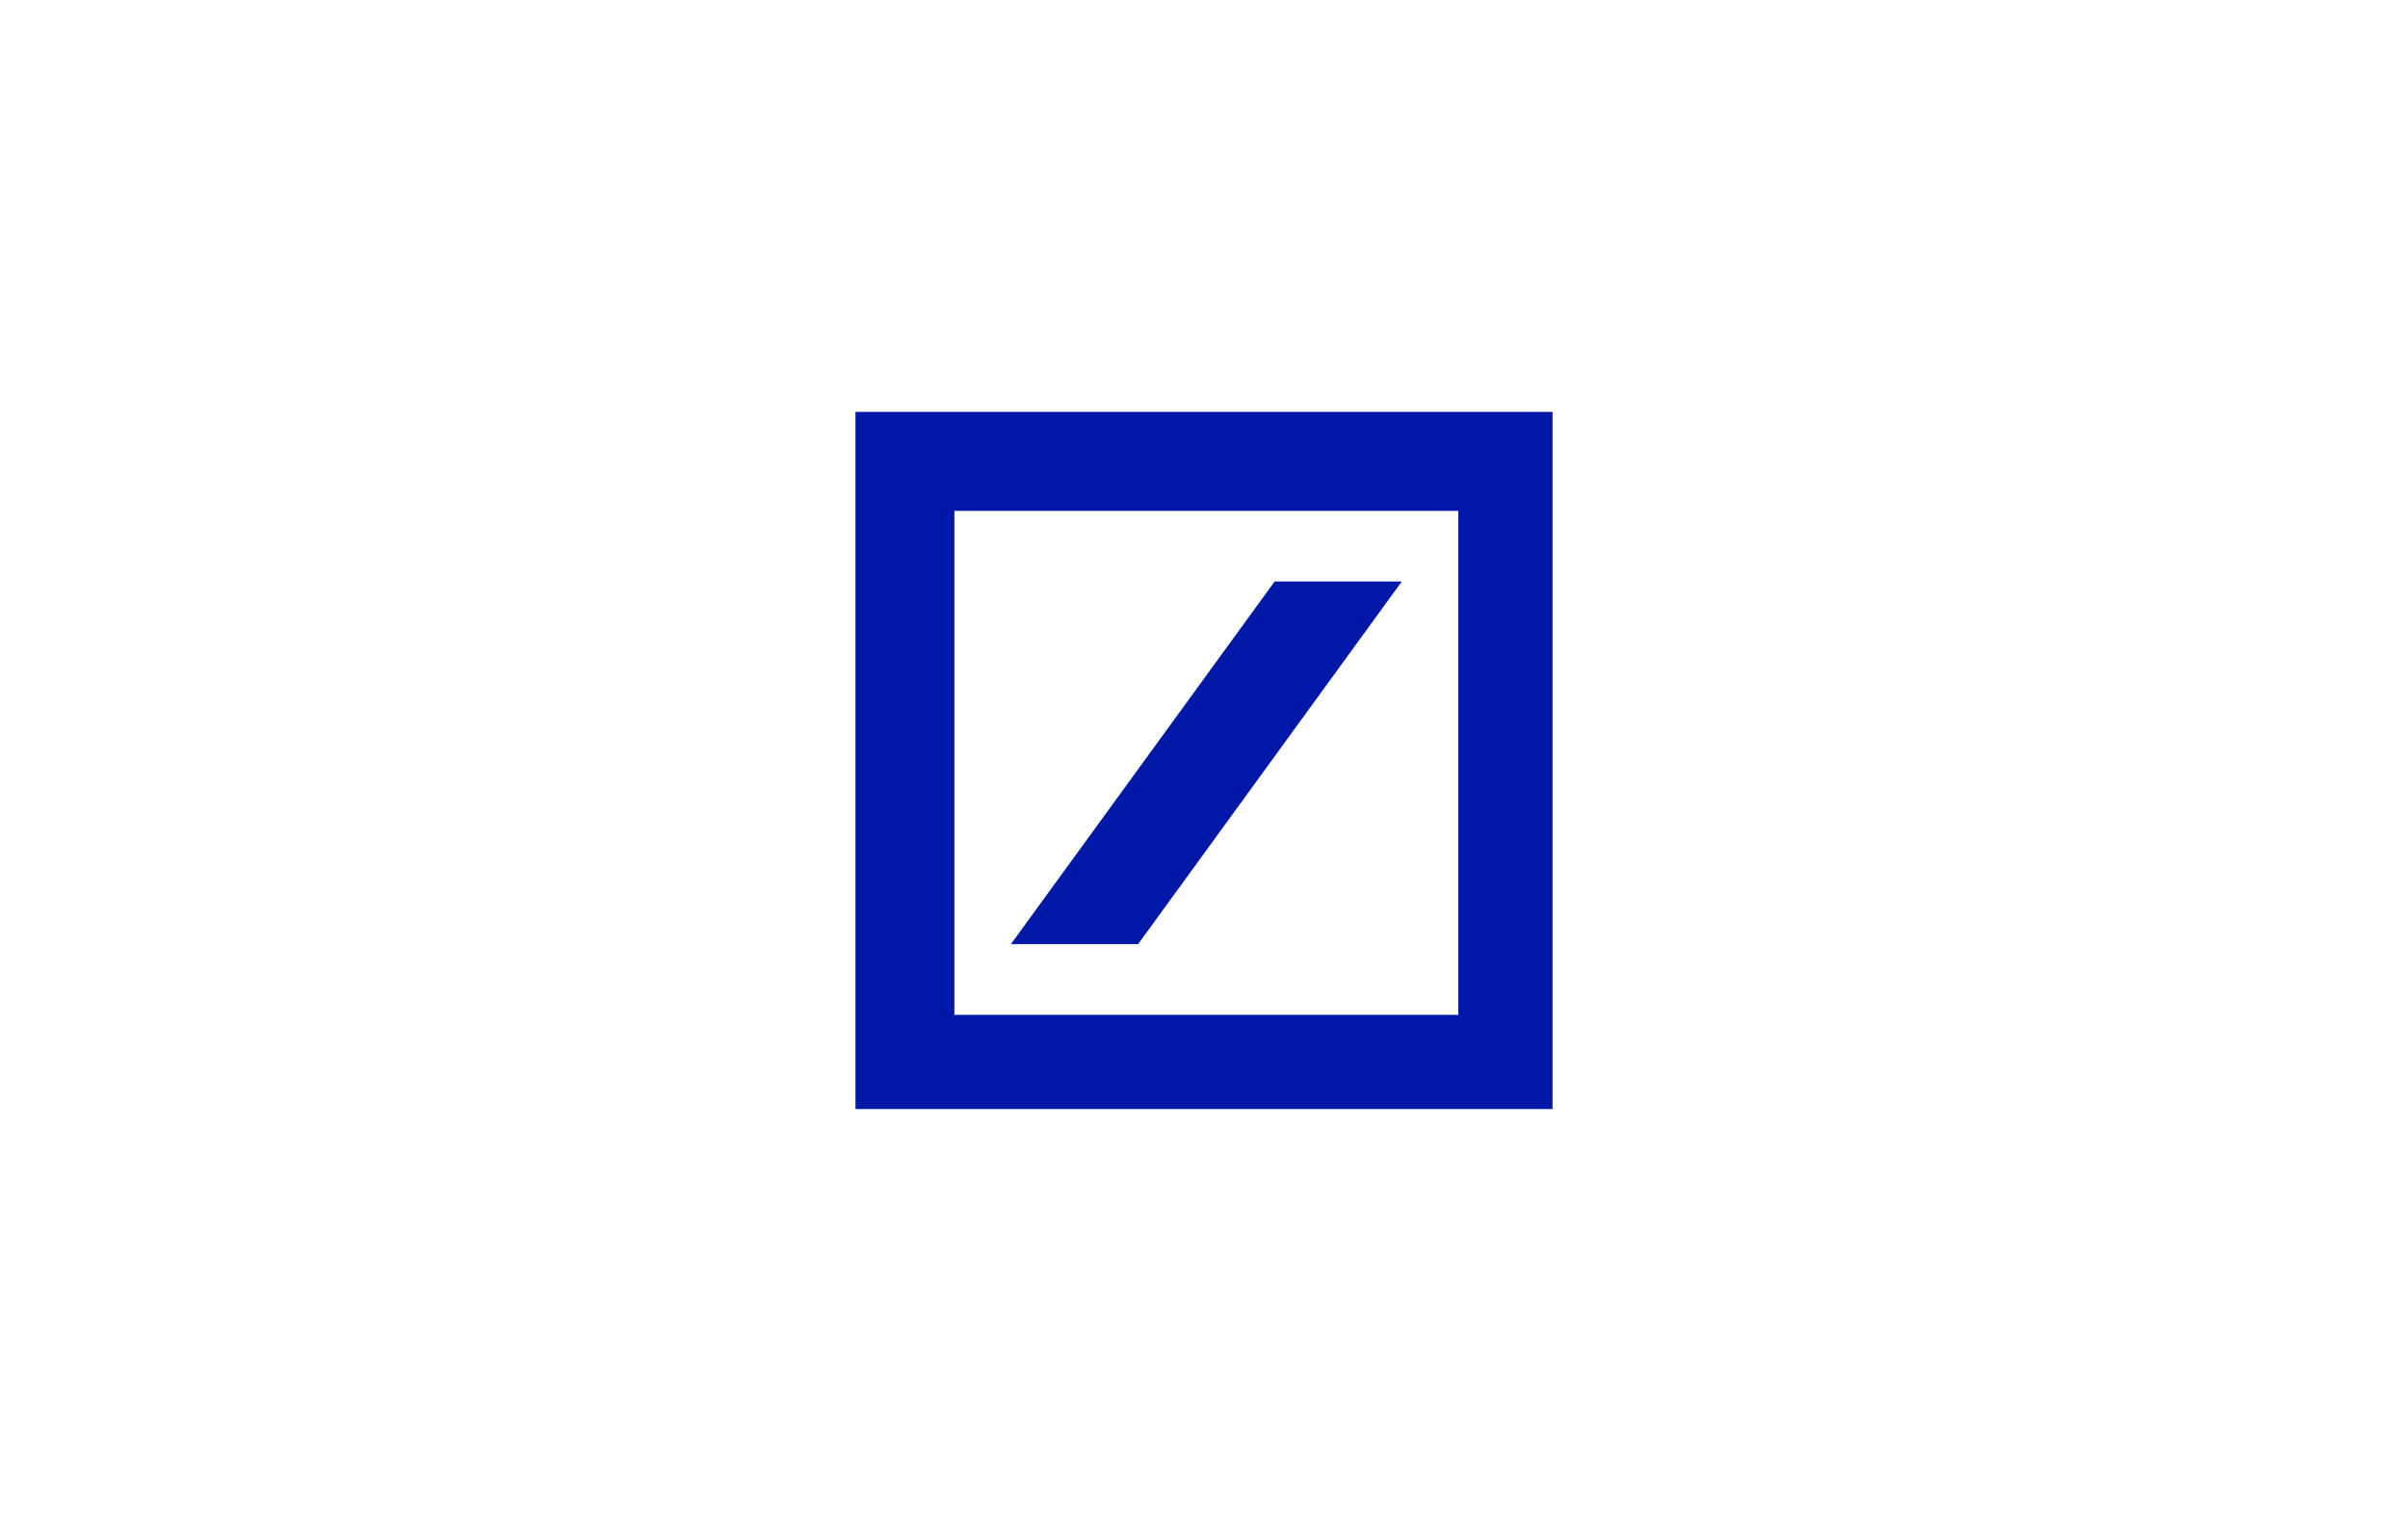 <svg width="38" height="24" viewBox="0 0 64 48" fill="none" xmlns="http://www.w3.org/2000/svg">
<path fill-rule="evenodd" clip-rule="evenodd" d="M21 13H43V35H21V13ZM24.122 16.122V32.027H40.027V16.122H24.122ZM34.23 18.351H38.243L29.919 29.797H25.905L34.23 18.351Z" fill="#0018A8"/>
</svg>